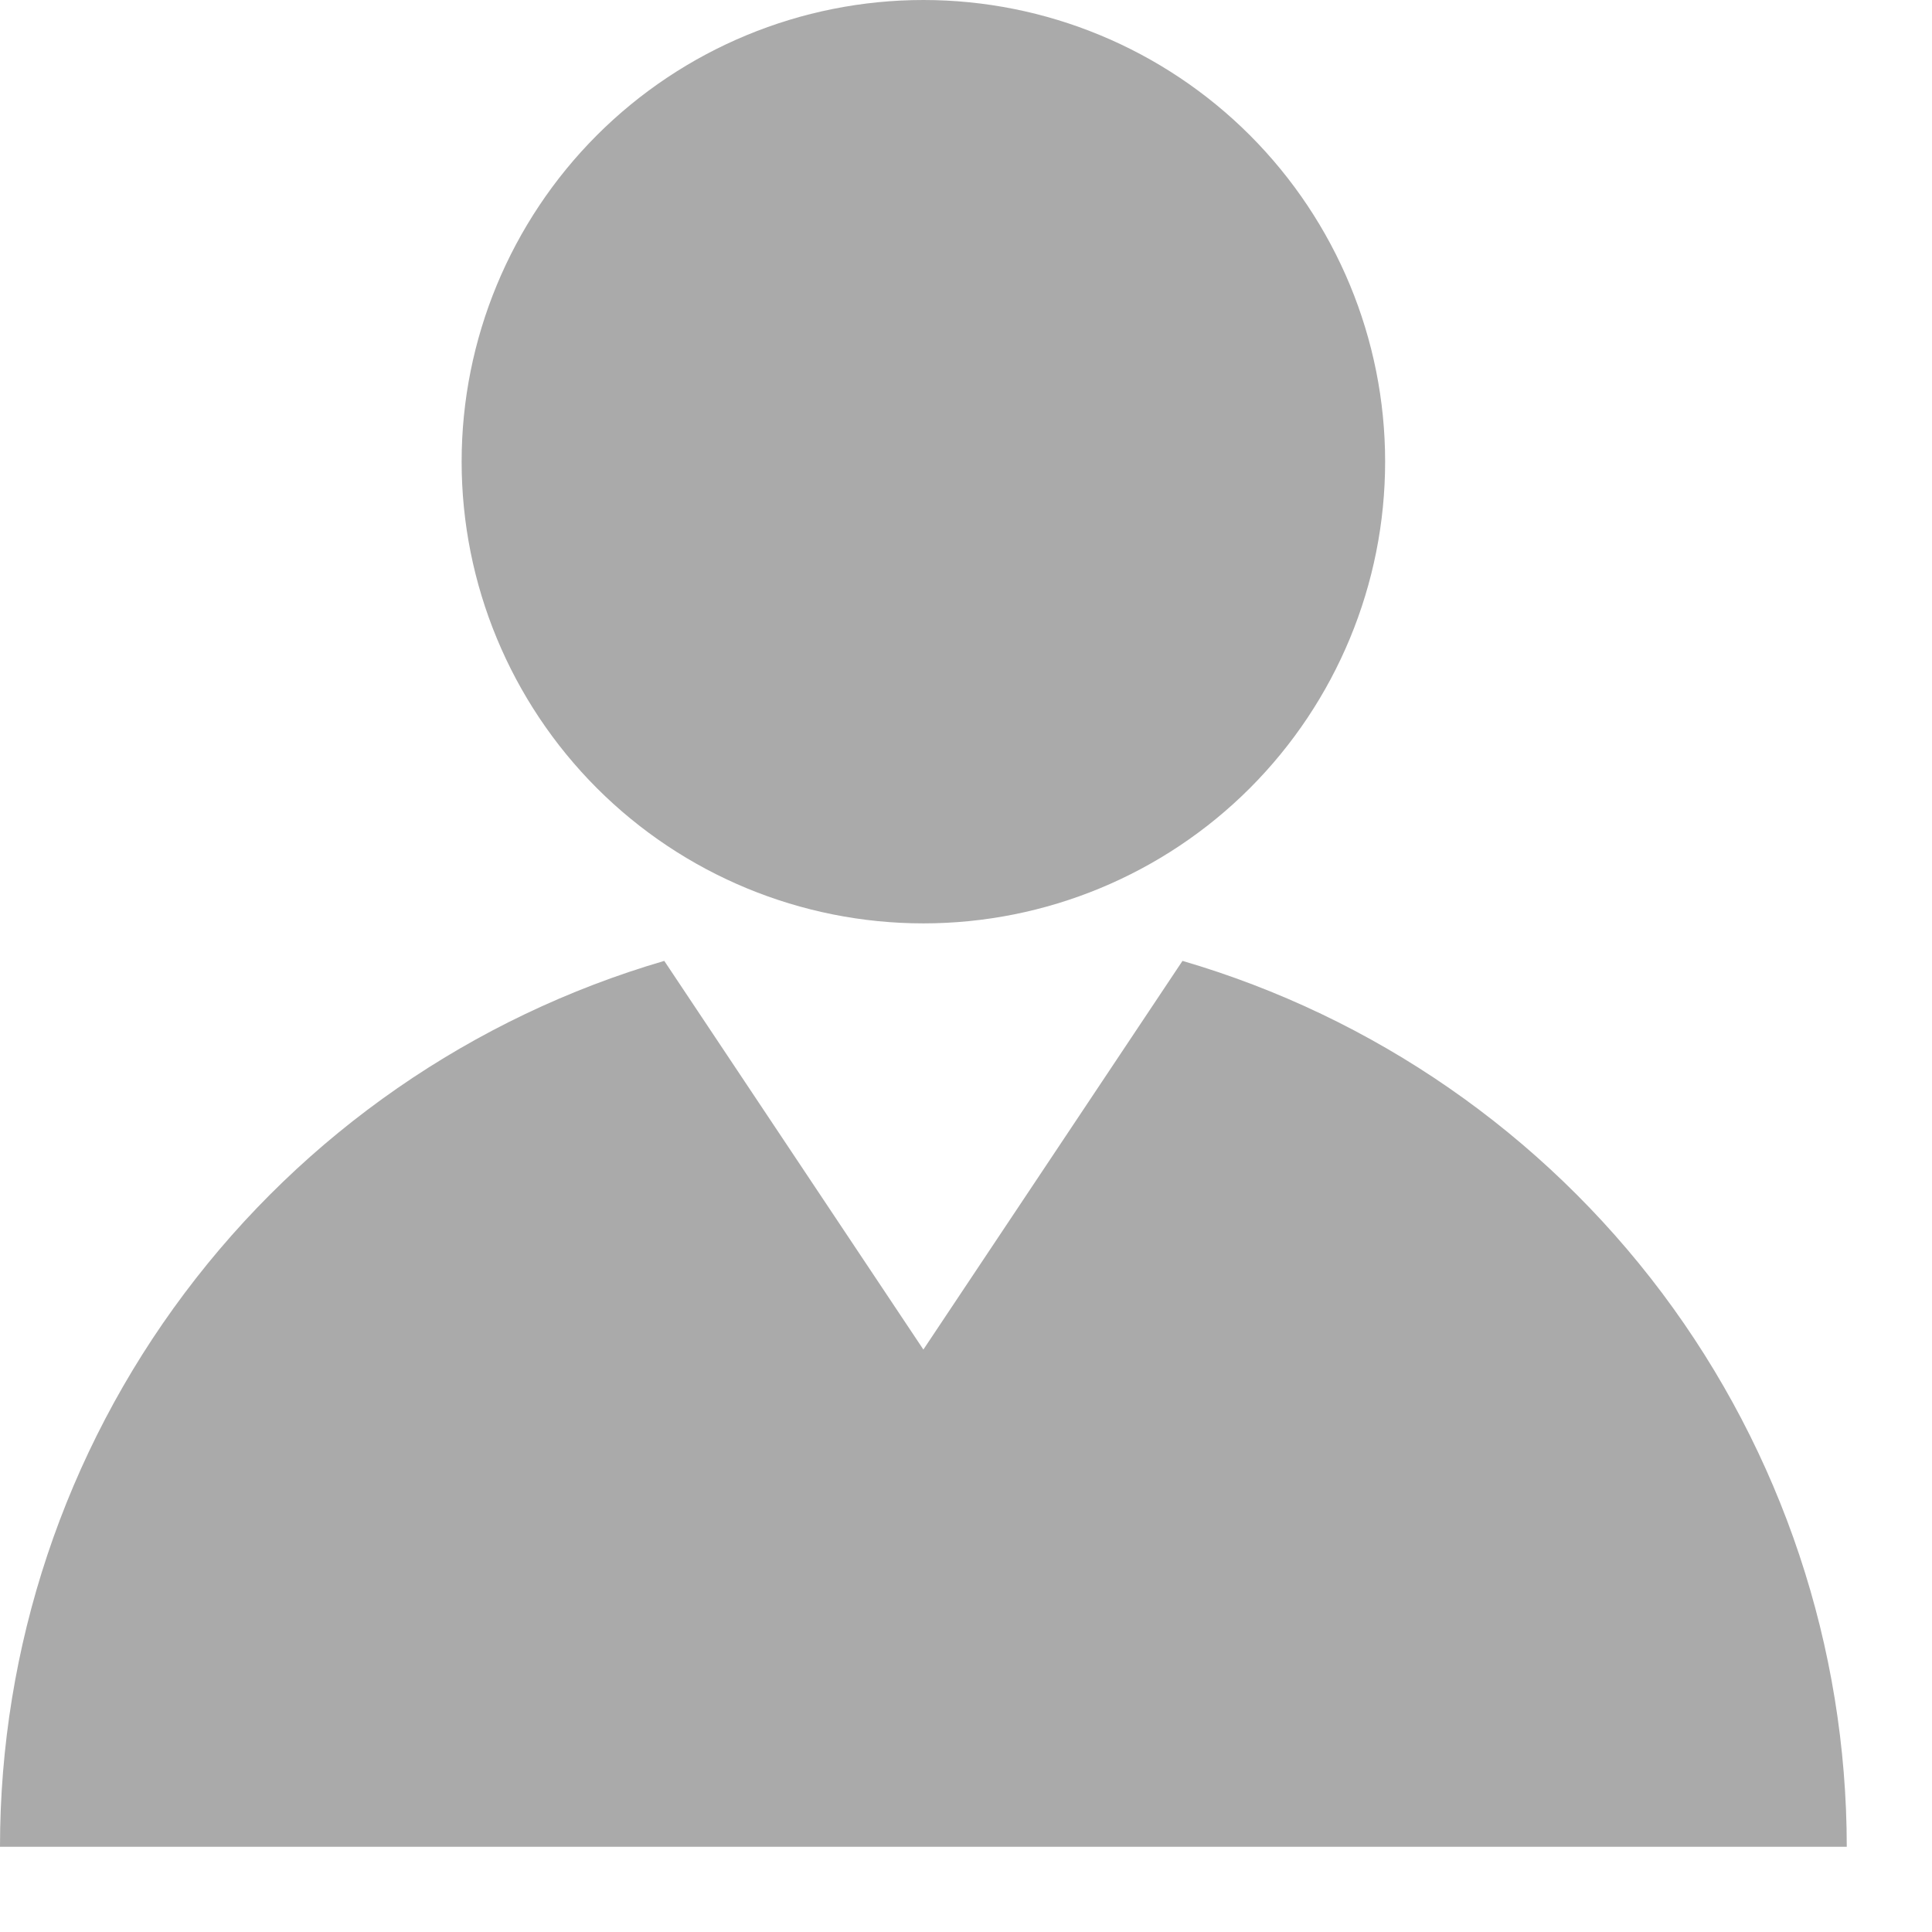 <svg width="17" height="17" viewBox="0 0 17 17" fill="none" xmlns="http://www.w3.org/2000/svg">
<path d="M10.405 8.455C12.091 8.948 13.572 9.974 14.626 11.379C15.679 12.784 16.249 14.493 16.25 16.25H0C0 14.493 0.57 12.784 1.624 11.379C2.678 9.973 4.159 8.948 5.845 8.455L8.125 11.875L10.405 8.455ZM12.188 4.062C12.188 5.14 11.759 6.173 10.998 6.935C10.236 7.697 9.202 8.125 8.125 8.125C7.048 8.125 6.014 7.697 5.252 6.935C4.491 6.173 4.062 5.14 4.062 4.062C4.062 2.985 4.491 1.952 5.252 1.19C6.014 0.428 7.048 0 8.125 0C9.202 0 10.236 0.428 10.998 1.19C11.759 1.952 12.188 2.985 12.188 4.062Z" fill="#AAAAAA"/>
</svg>
